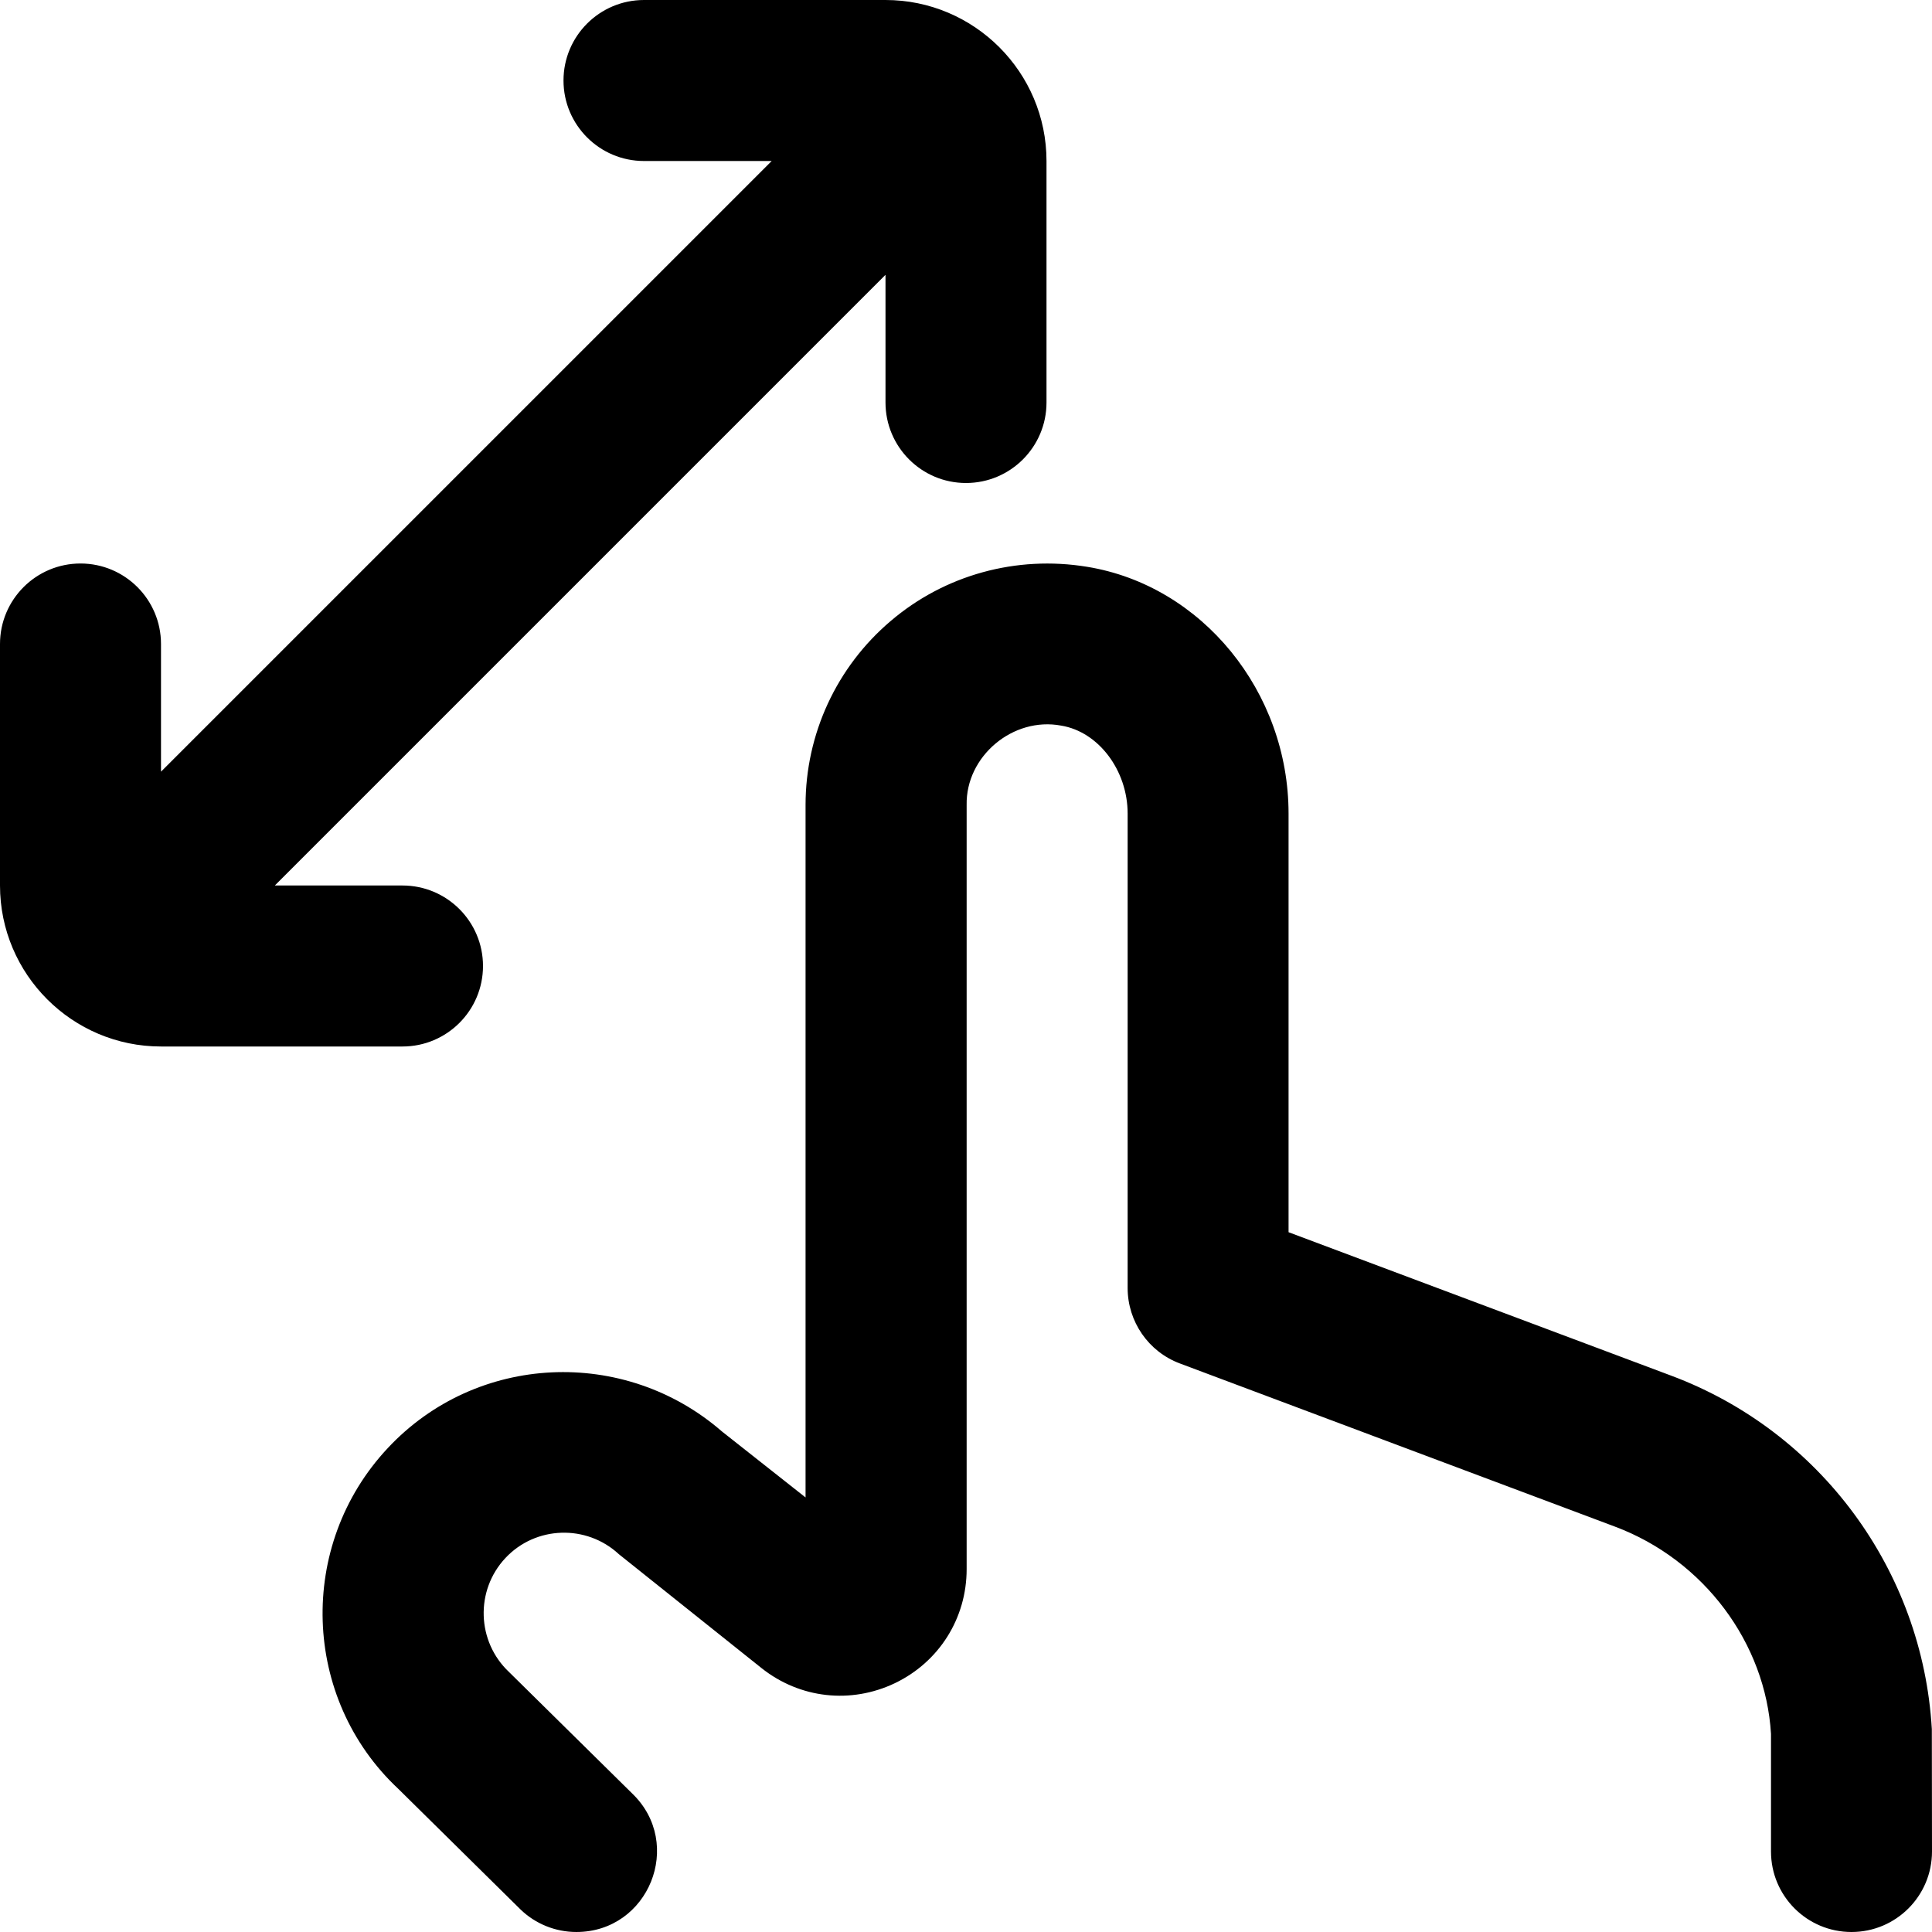 <svg id="Layer_1" viewBox="0 0 24 24" xmlns="http://www.w3.org/2000/svg" data-name="Layer 1"><path d="m24 23c0 .552-.447 1-1 1s-1-.448-1-1v-1.461c-.067-1.125-.829-2.159-1.939-2.575l-5.405-2.027c-.39-.146-.648-.52-.648-.937v-5.893c0-.537-.362-1.017-.825-1.093-.599-.113-1.187.38-1.175.986v9.493c0 .609-.341 1.151-.889 1.415-.549.263-1.184.192-1.66-.187 0 0-1.76-1.404-1.771-1.414-.402-.373-1.034-.354-1.41.048-.377.403-.356 1.038.046 1.416l1.53 1.509c.648.624.206 1.72-.694 1.72-.259 0-.508-.1-.694-.28l-1.52-1.5c-1.196-1.12-1.26-3.022-.13-4.23 1.103-1.182 2.942-1.26 4.152-.208.008.006 1.039.82 1.039.82v-8.602c0-.881.385-1.715 1.058-2.286.671-.572 1.56-.817 2.439-.673 1.427.232 2.503 1.551 2.503 3.066v5.2l4.756 1.783c1.85.693 3.12 2.417 3.235 4.39zm-18-11c0-.552-.448-1-1-1h-1.586l7.586-7.586v1.586c0 .552.448 1 1 1s1-.448 1-1v-3c0-1.103-.897-2-2-2h-3c-.552 0-1 .448-1 1s.448 1 1 1h1.586l-7.586 7.586v-1.586c0-.552-.448-1-1-1s-1 .448-1 1v3c0 1.103.897 2 2 2h3c.552 0 1-.448 1-1z"/></svg>